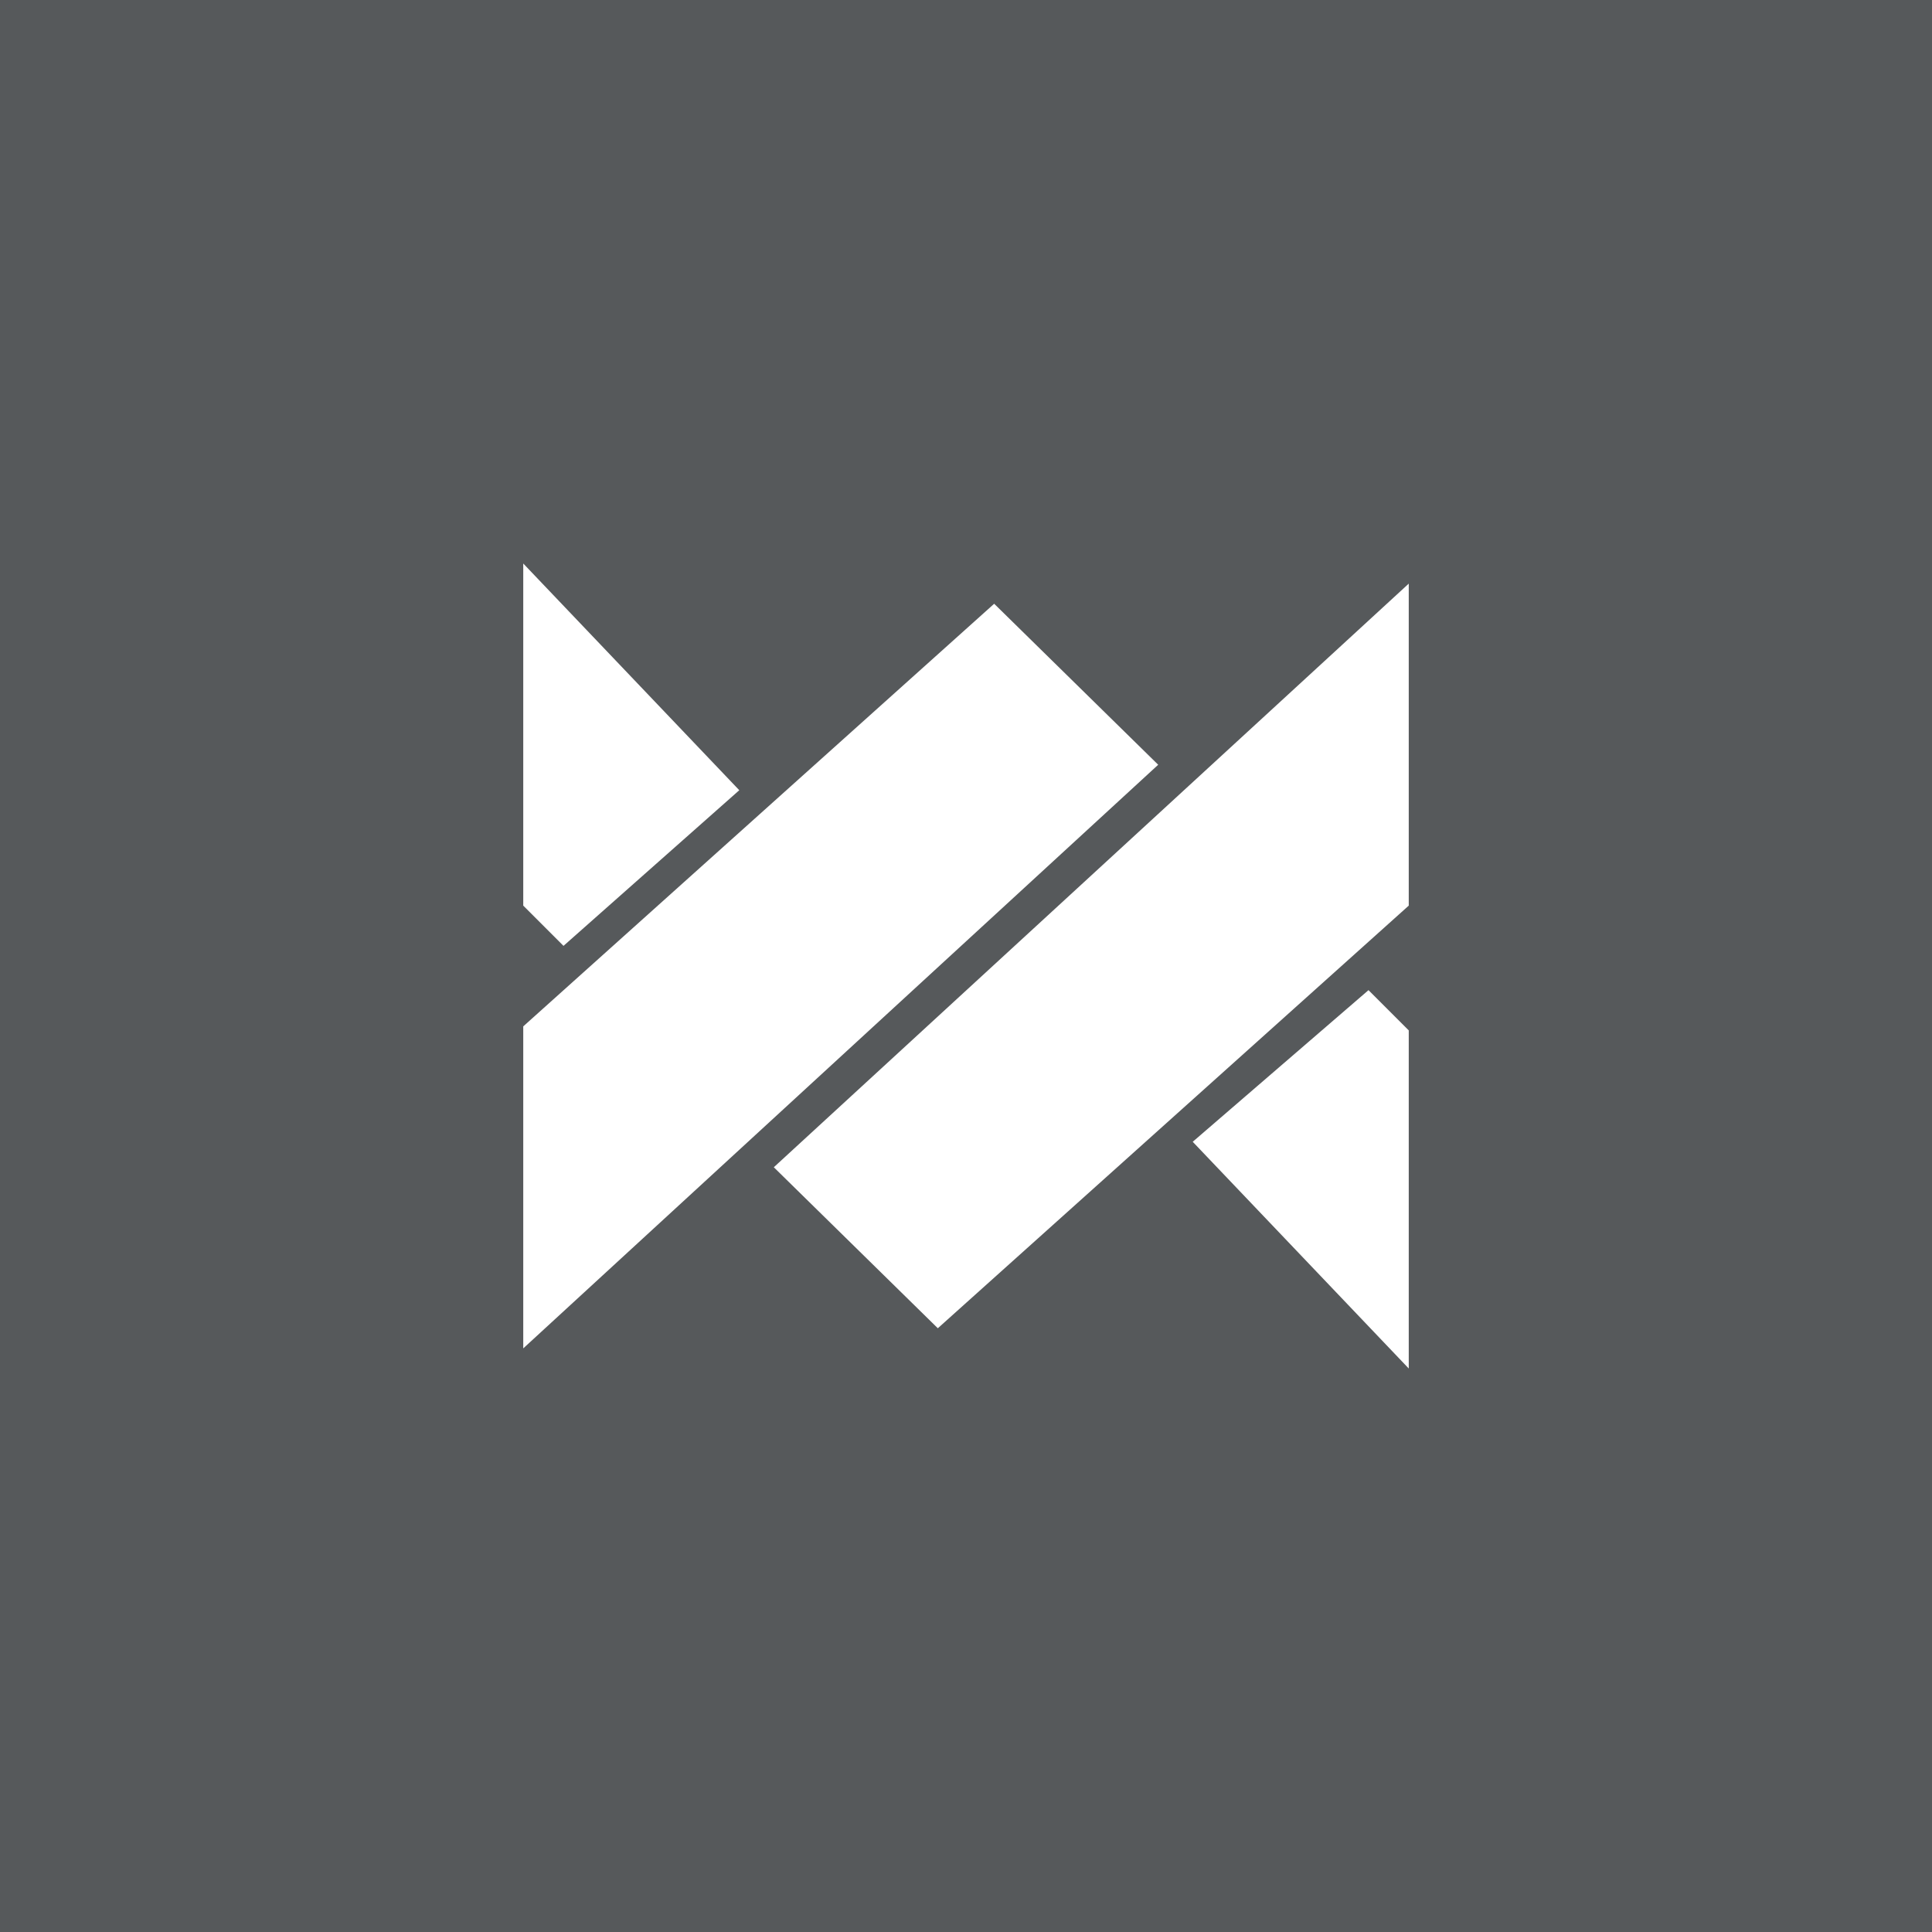 <svg xmlns="http://www.w3.org/2000/svg" width="192" height="192">
  <rect width="100%" height="100%" style="fill:#56595b;opacity:1" />
  <path
    d="M52 56v34l4 4 17.469-15.469zM52 134v-32l46.8-42 16.3 16zM140 136v-33.6l-4-4-17.469 15.069zM140 58v32l-46.8 42-16.3-16z"
    style="fill:#fff" />
</svg>
